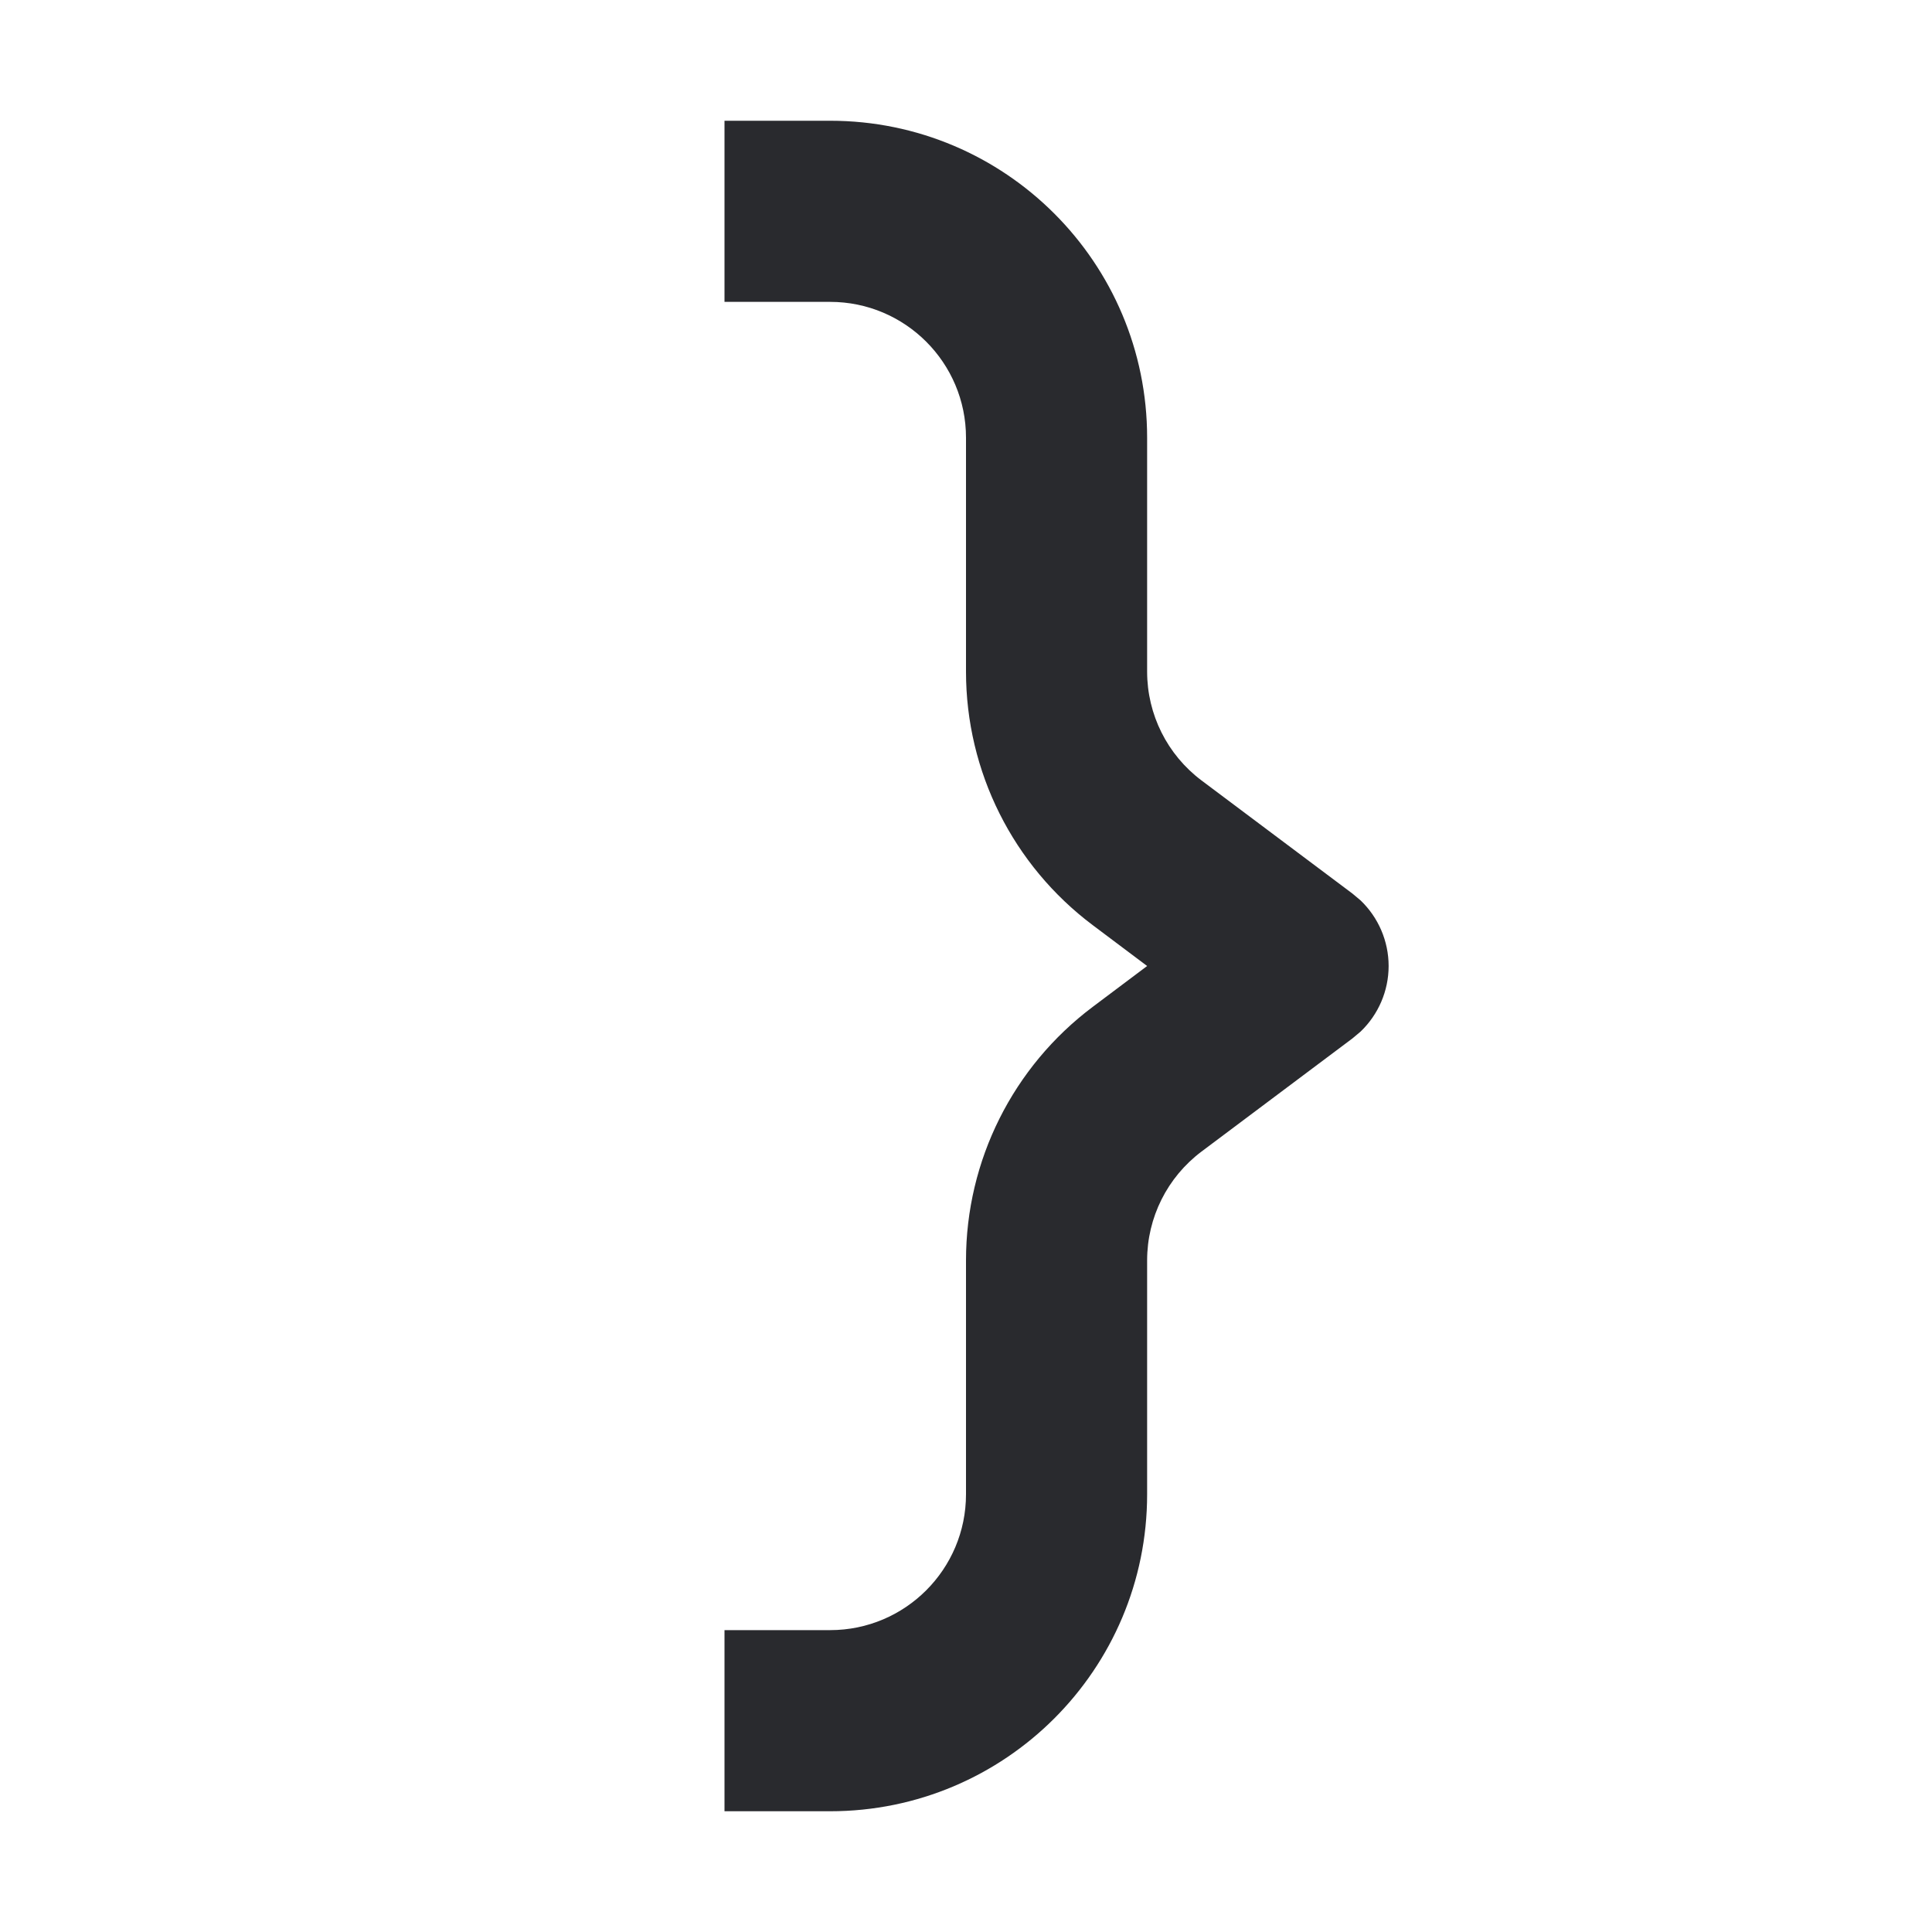 <svg width="16" height="16" viewBox="0 0 16 16" fill="none" xmlns="http://www.w3.org/2000/svg">
<path d="M8 12.375V10.438C8 9.611 8.389 8.834 9.05 8.338L9.5 8L9.05 7.662C8.389 7.166 8 6.389 8 5.562V3.625C8 3.004 7.496 2.5 6.875 2.5H6V1H6.875C8.325 1 9.5 2.175 9.5 3.625V5.562C9.5 5.917 9.667 6.25 9.95 6.463L11.2 7.4L11.268 7.457C11.415 7.598 11.5 7.794 11.5 8C11.5 8.206 11.415 8.402 11.268 8.543L11.2 8.6L9.95 9.537C9.667 9.75 9.5 10.083 9.5 10.438V12.375C9.5 13.825 8.325 15 6.875 15H6V13.5H6.875C7.496 13.5 8 12.996 8 12.375Z" fill="#292A2E"/>
</svg>
